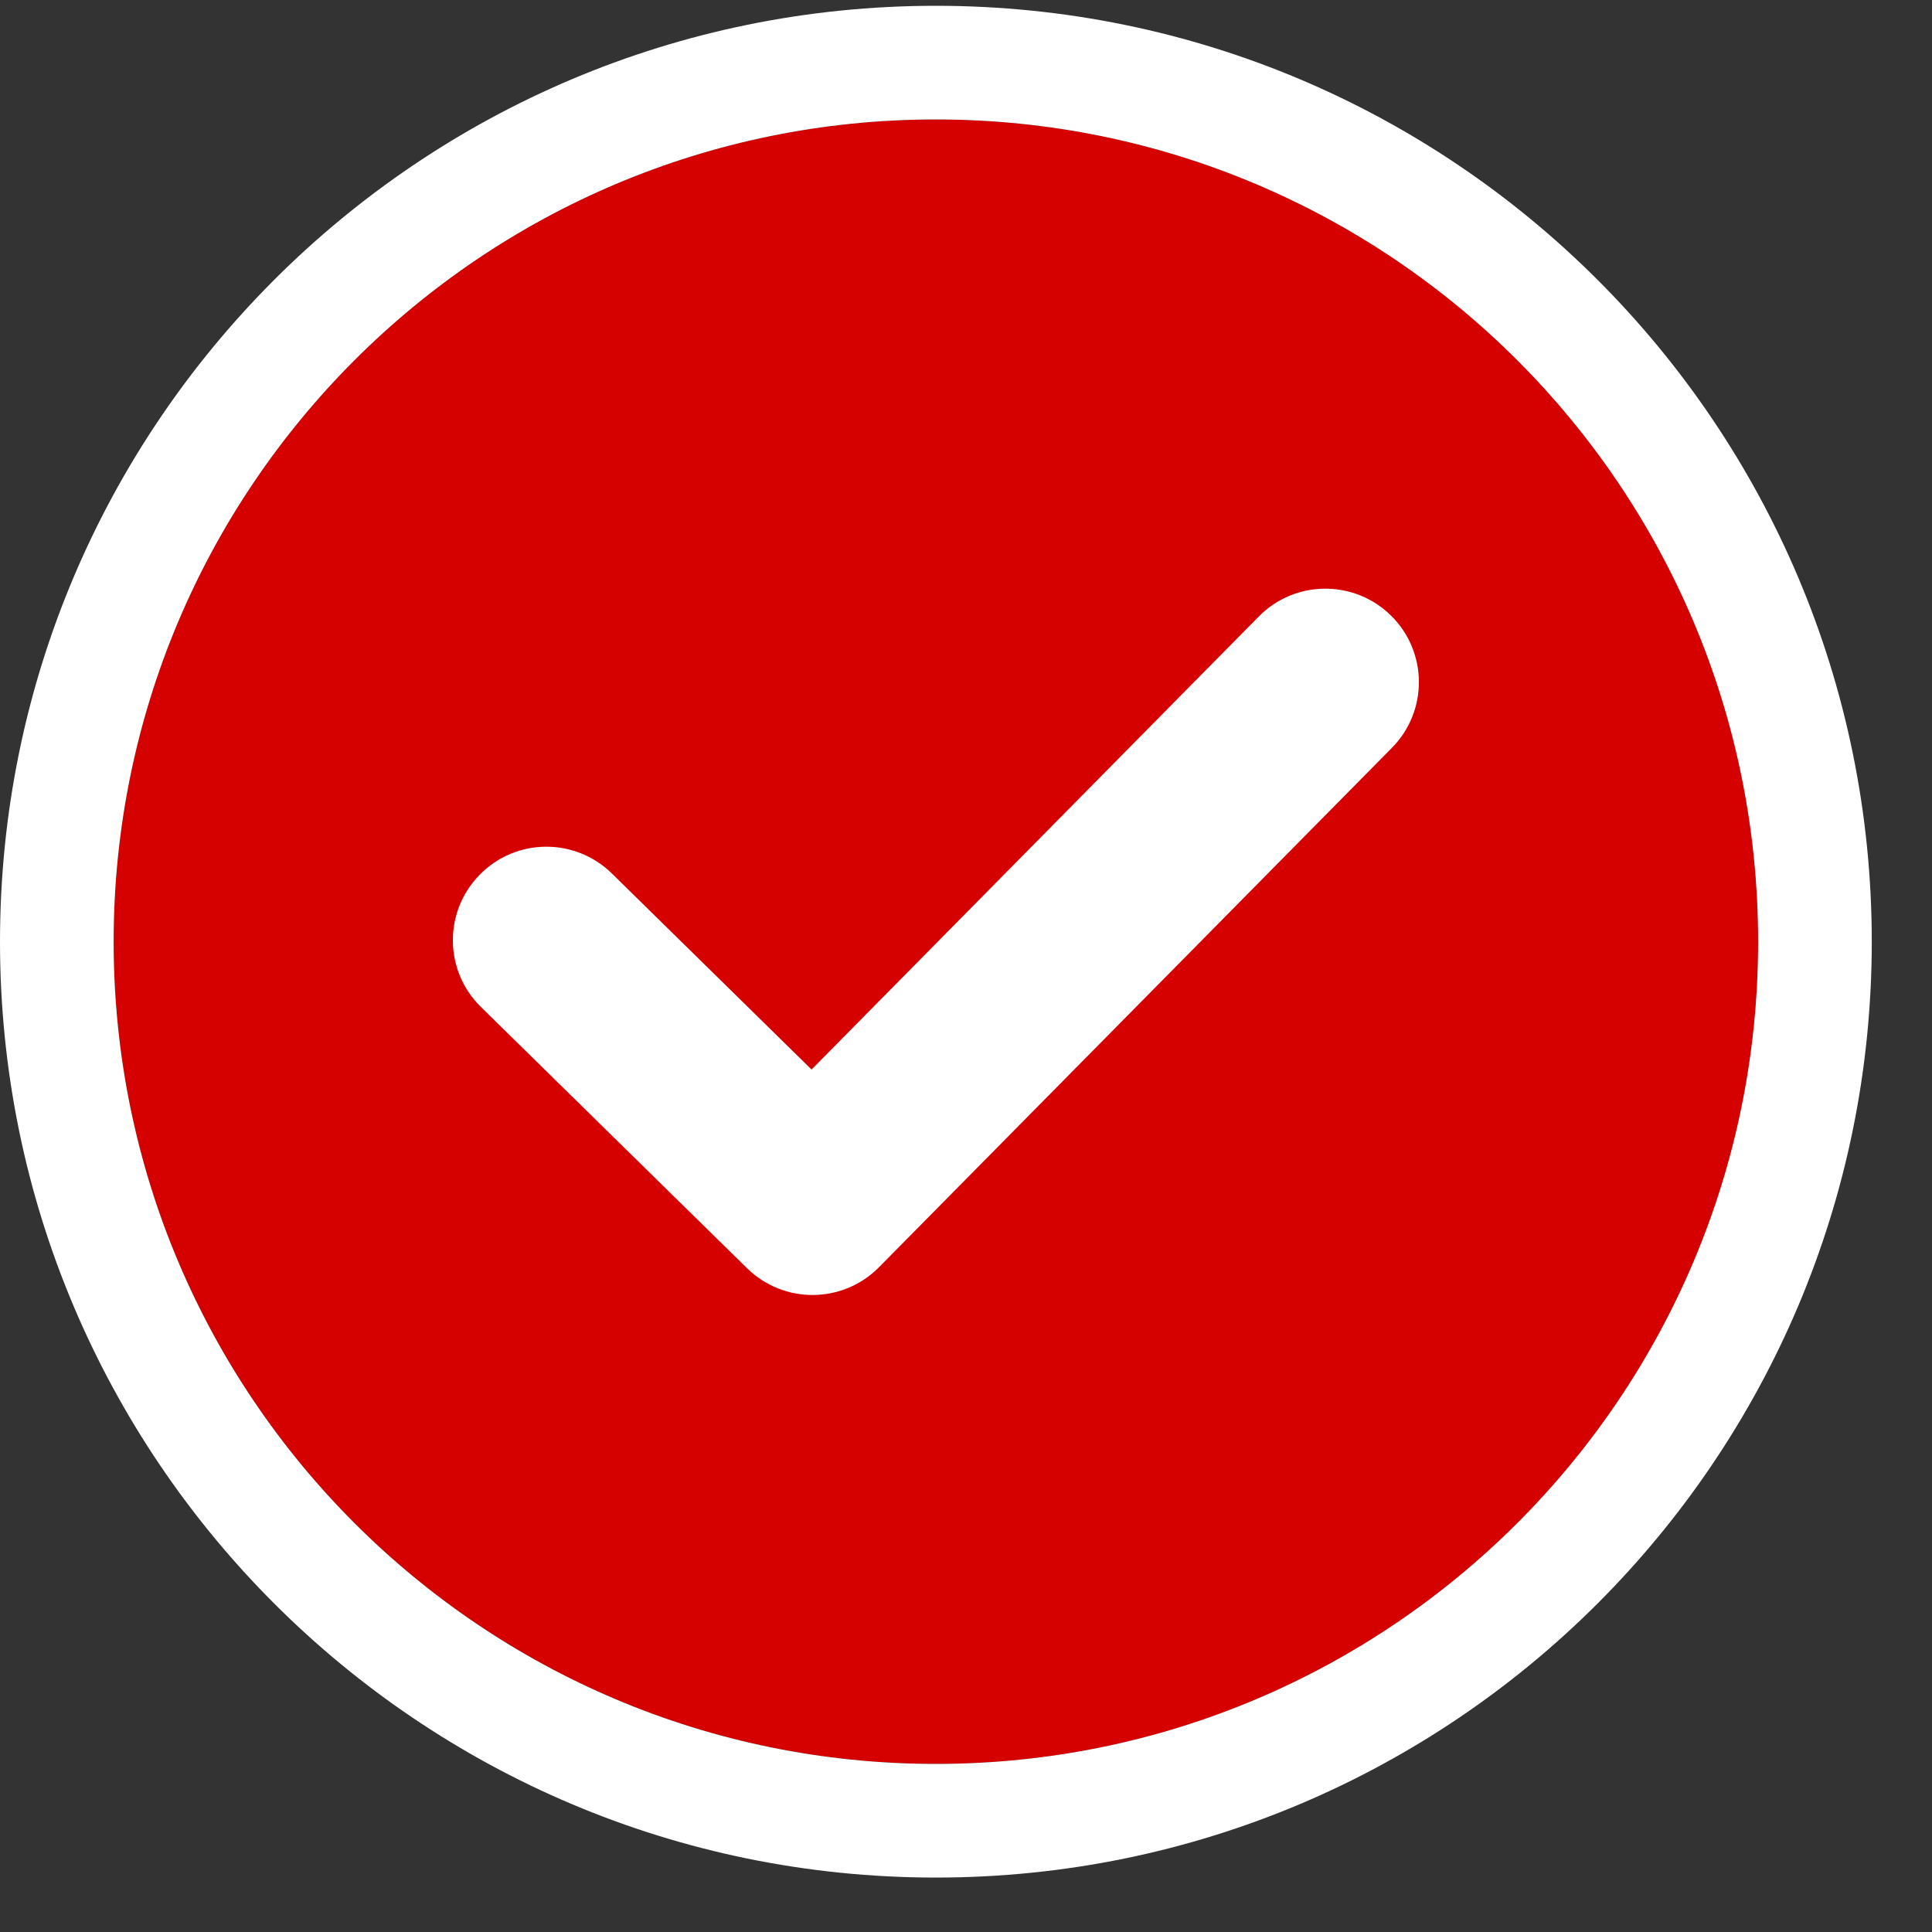 <svg width="17" height="17" viewBox="0 0 17 17" fill="none" xmlns="http://www.w3.org/2000/svg">
<rect x="0" y="0" width="17" height="17" fill="#333333" stroke="none"/>
<path d="M15.47 8.286C15.47 12.282 12.231 15.521 8.235 15.521C4.239 15.521 1 12.282 1 8.286C1 4.29 4.239 1.051 8.235 1.051C12.231 1.051 15.47 4.29 15.47 8.286Z" fill="#D50000"/>
<path fill-rule="evenodd" clip-rule="evenodd" d="M16.47 8.286C16.47 12.834 12.783 16.521 8.235 16.521C3.687 16.521 0 12.834 0 8.286C0 3.738 3.687 0.051 8.235 0.051C12.783 0.051 16.47 3.738 16.47 8.286ZM8.235 15.521C12.231 15.521 15.47 12.282 15.47 8.286C15.47 4.29 12.231 1.051 8.235 1.051C4.239 1.051 1 4.29 1 8.286C1 12.282 4.239 15.521 8.235 15.521Z" fill="white"/>
<path fill-rule="evenodd" clip-rule="evenodd" d="M12.24 5.417C12.564 5.736 12.567 6.257 12.248 6.58L7.735 11.15C7.416 11.473 6.897 11.477 6.573 11.159L4.231 8.86C3.907 8.542 3.902 8.021 4.221 7.697C4.539 7.372 5.06 7.368 5.384 7.686L7.141 9.411L11.077 5.424C11.396 5.101 11.917 5.098 12.24 5.417Z" fill="white"/>
</svg>
